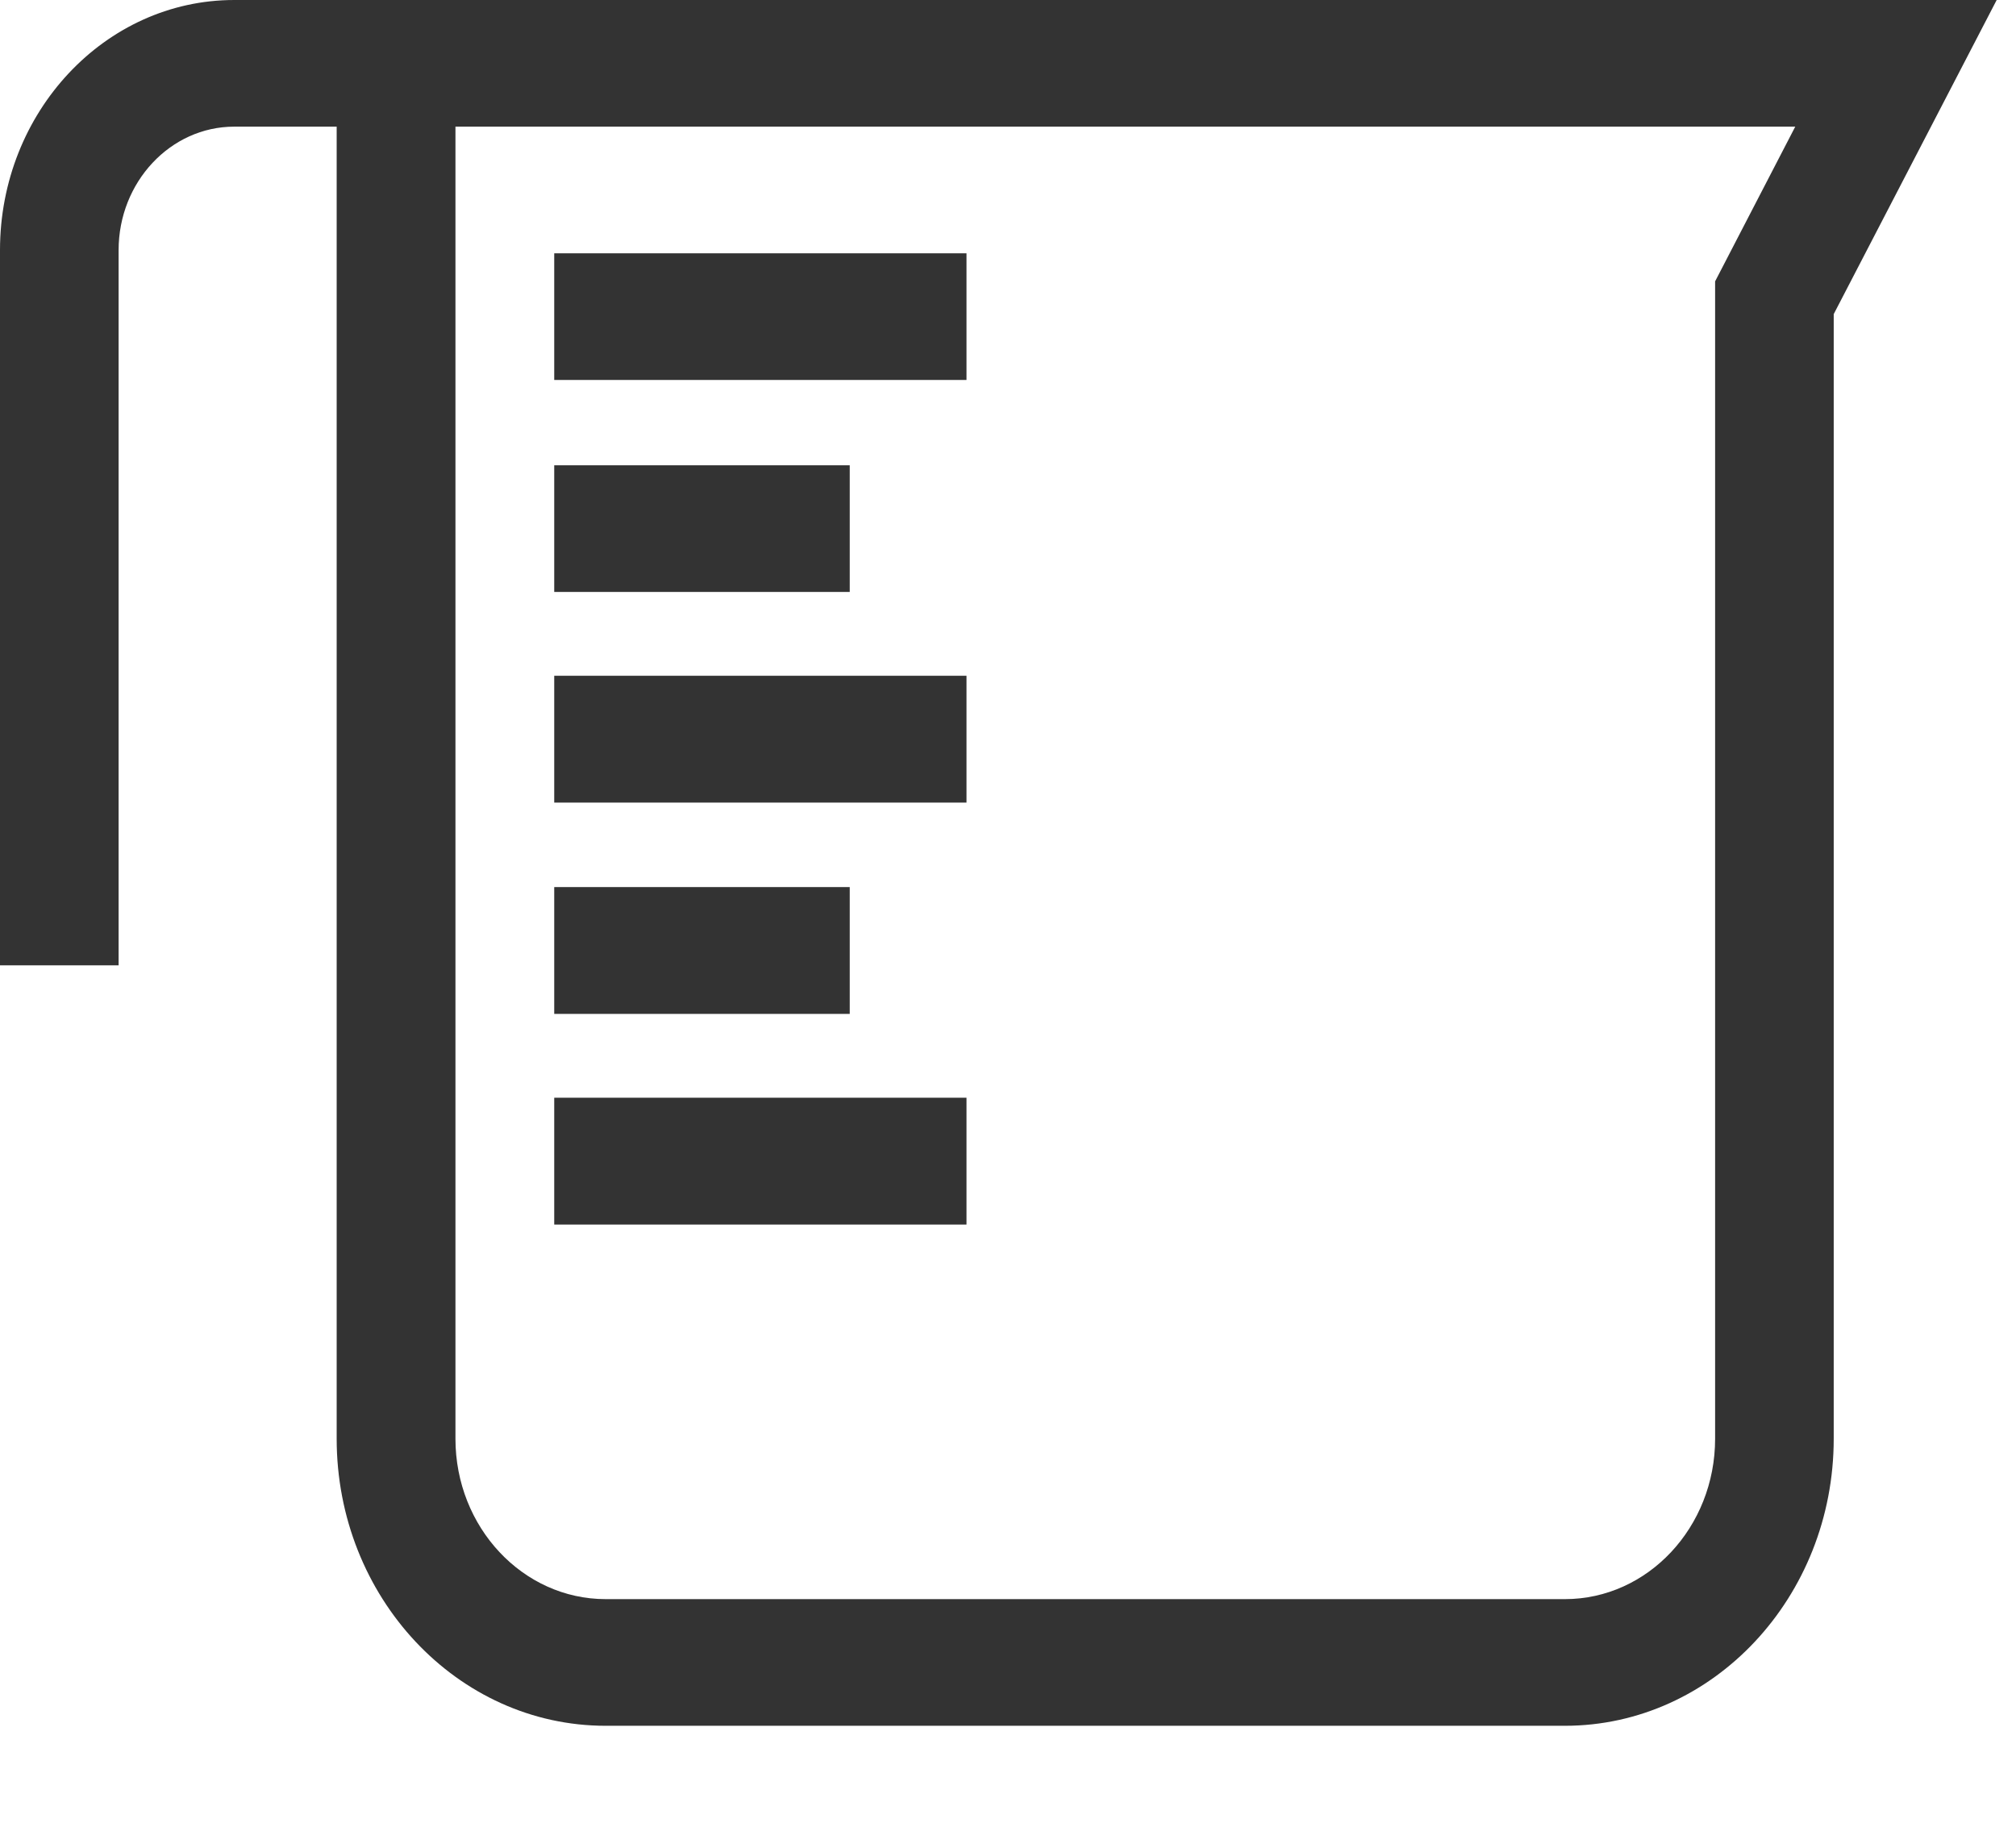 <svg width="12" height="11" viewBox="0 0 12 11" fill="none" xmlns="http://www.w3.org/2000/svg">
<path d="M2.357 0L2.004 2.47775e-05H1.394C0.625 2.47775e-05 0 0.668 0 1.489V5.747H0.706V1.489C0.706 1.084 1.015 0.754 1.394 0.754H2.004V8.565C2.004 9.508 2.722 10.274 3.605 10.274H9.315C10.197 10.274 10.915 9.508 10.915 8.565V1.87L11.885 0H2.357ZM10.209 1.675V8.565C10.209 9.092 9.808 9.52 9.315 9.52H3.605C3.112 9.52 2.711 9.092 2.711 8.565V0.754H10.686L10.209 1.675Z" fill="#333333"/>
<path d="M5.753 1.508H3.299V2.262H5.753V1.508Z" fill="#333333"/>
<path d="M5.058 2.77H3.299V3.524H5.058V2.77Z" fill="#333333"/>
<path d="M5.753 4.023H3.299V4.778H5.753V4.023Z" fill="#333333"/>
<path d="M5.058 5.281H3.299V6.036H5.058V5.281Z" fill="#333333"/>
<path d="M5.753 6.535H3.299V7.29H5.753V6.535Z" fill="#333333"/>
</svg>
